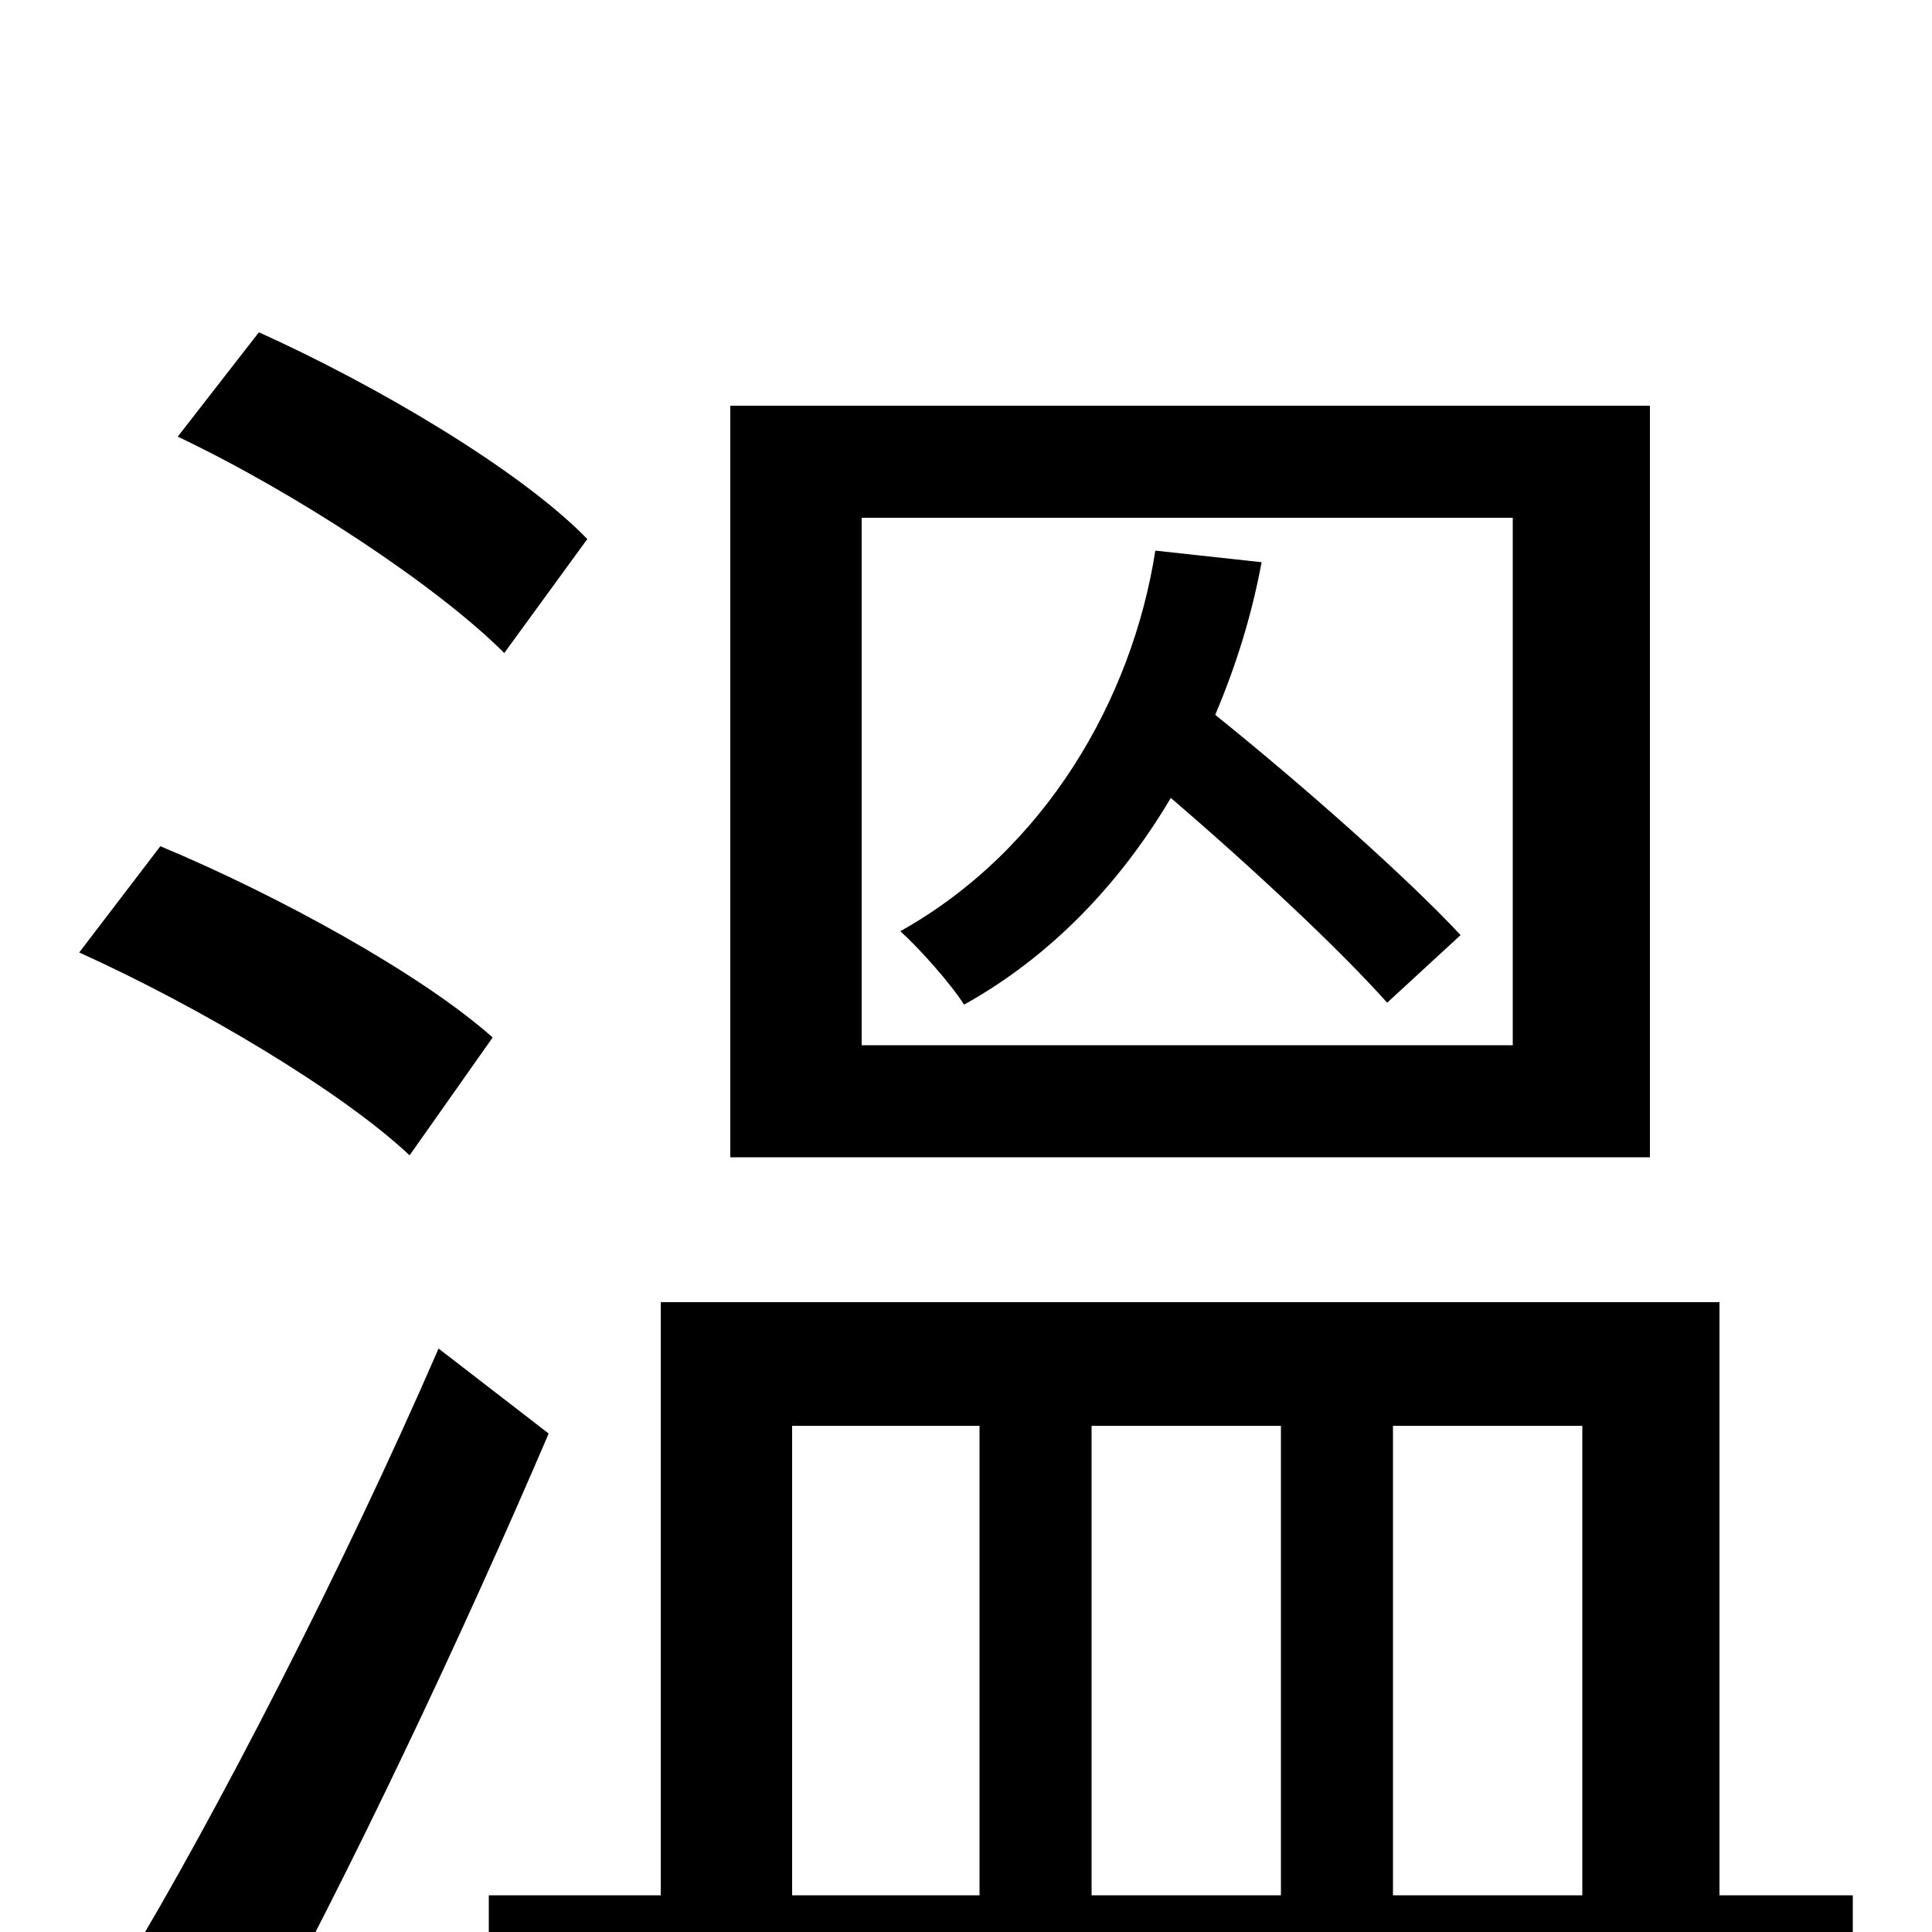 <svg xmlns="http://www.w3.org/2000/svg" viewBox="0 -1000 1000 1000">
	<path fill="#000000" d="M756 -516C728 -546 675 -593 629 -630C640 -656 648 -682 653 -709L598 -715C586 -638 541 -560 466 -518C476 -509 492 -491 499 -480C544 -505 580 -543 606 -587C648 -551 693 -509 718 -481ZM783 -459H446V-732H783ZM854 -790H378V-401H854ZM304 -721C269 -757 194 -801 134 -828L92 -774C153 -745 226 -697 261 -662ZM255 -463C218 -496 143 -537 83 -562L41 -507C103 -479 177 -435 212 -402ZM227 -302C178 -189 111 -59 65 17L130 63C181 -30 239 -153 284 -258ZM410 -262H507V-19H410ZM663 -262V-19H565V-262ZM819 -262V-19H721V-262ZM890 -19V-326H342V-19H253V47H959V-19Z"/>
</svg>